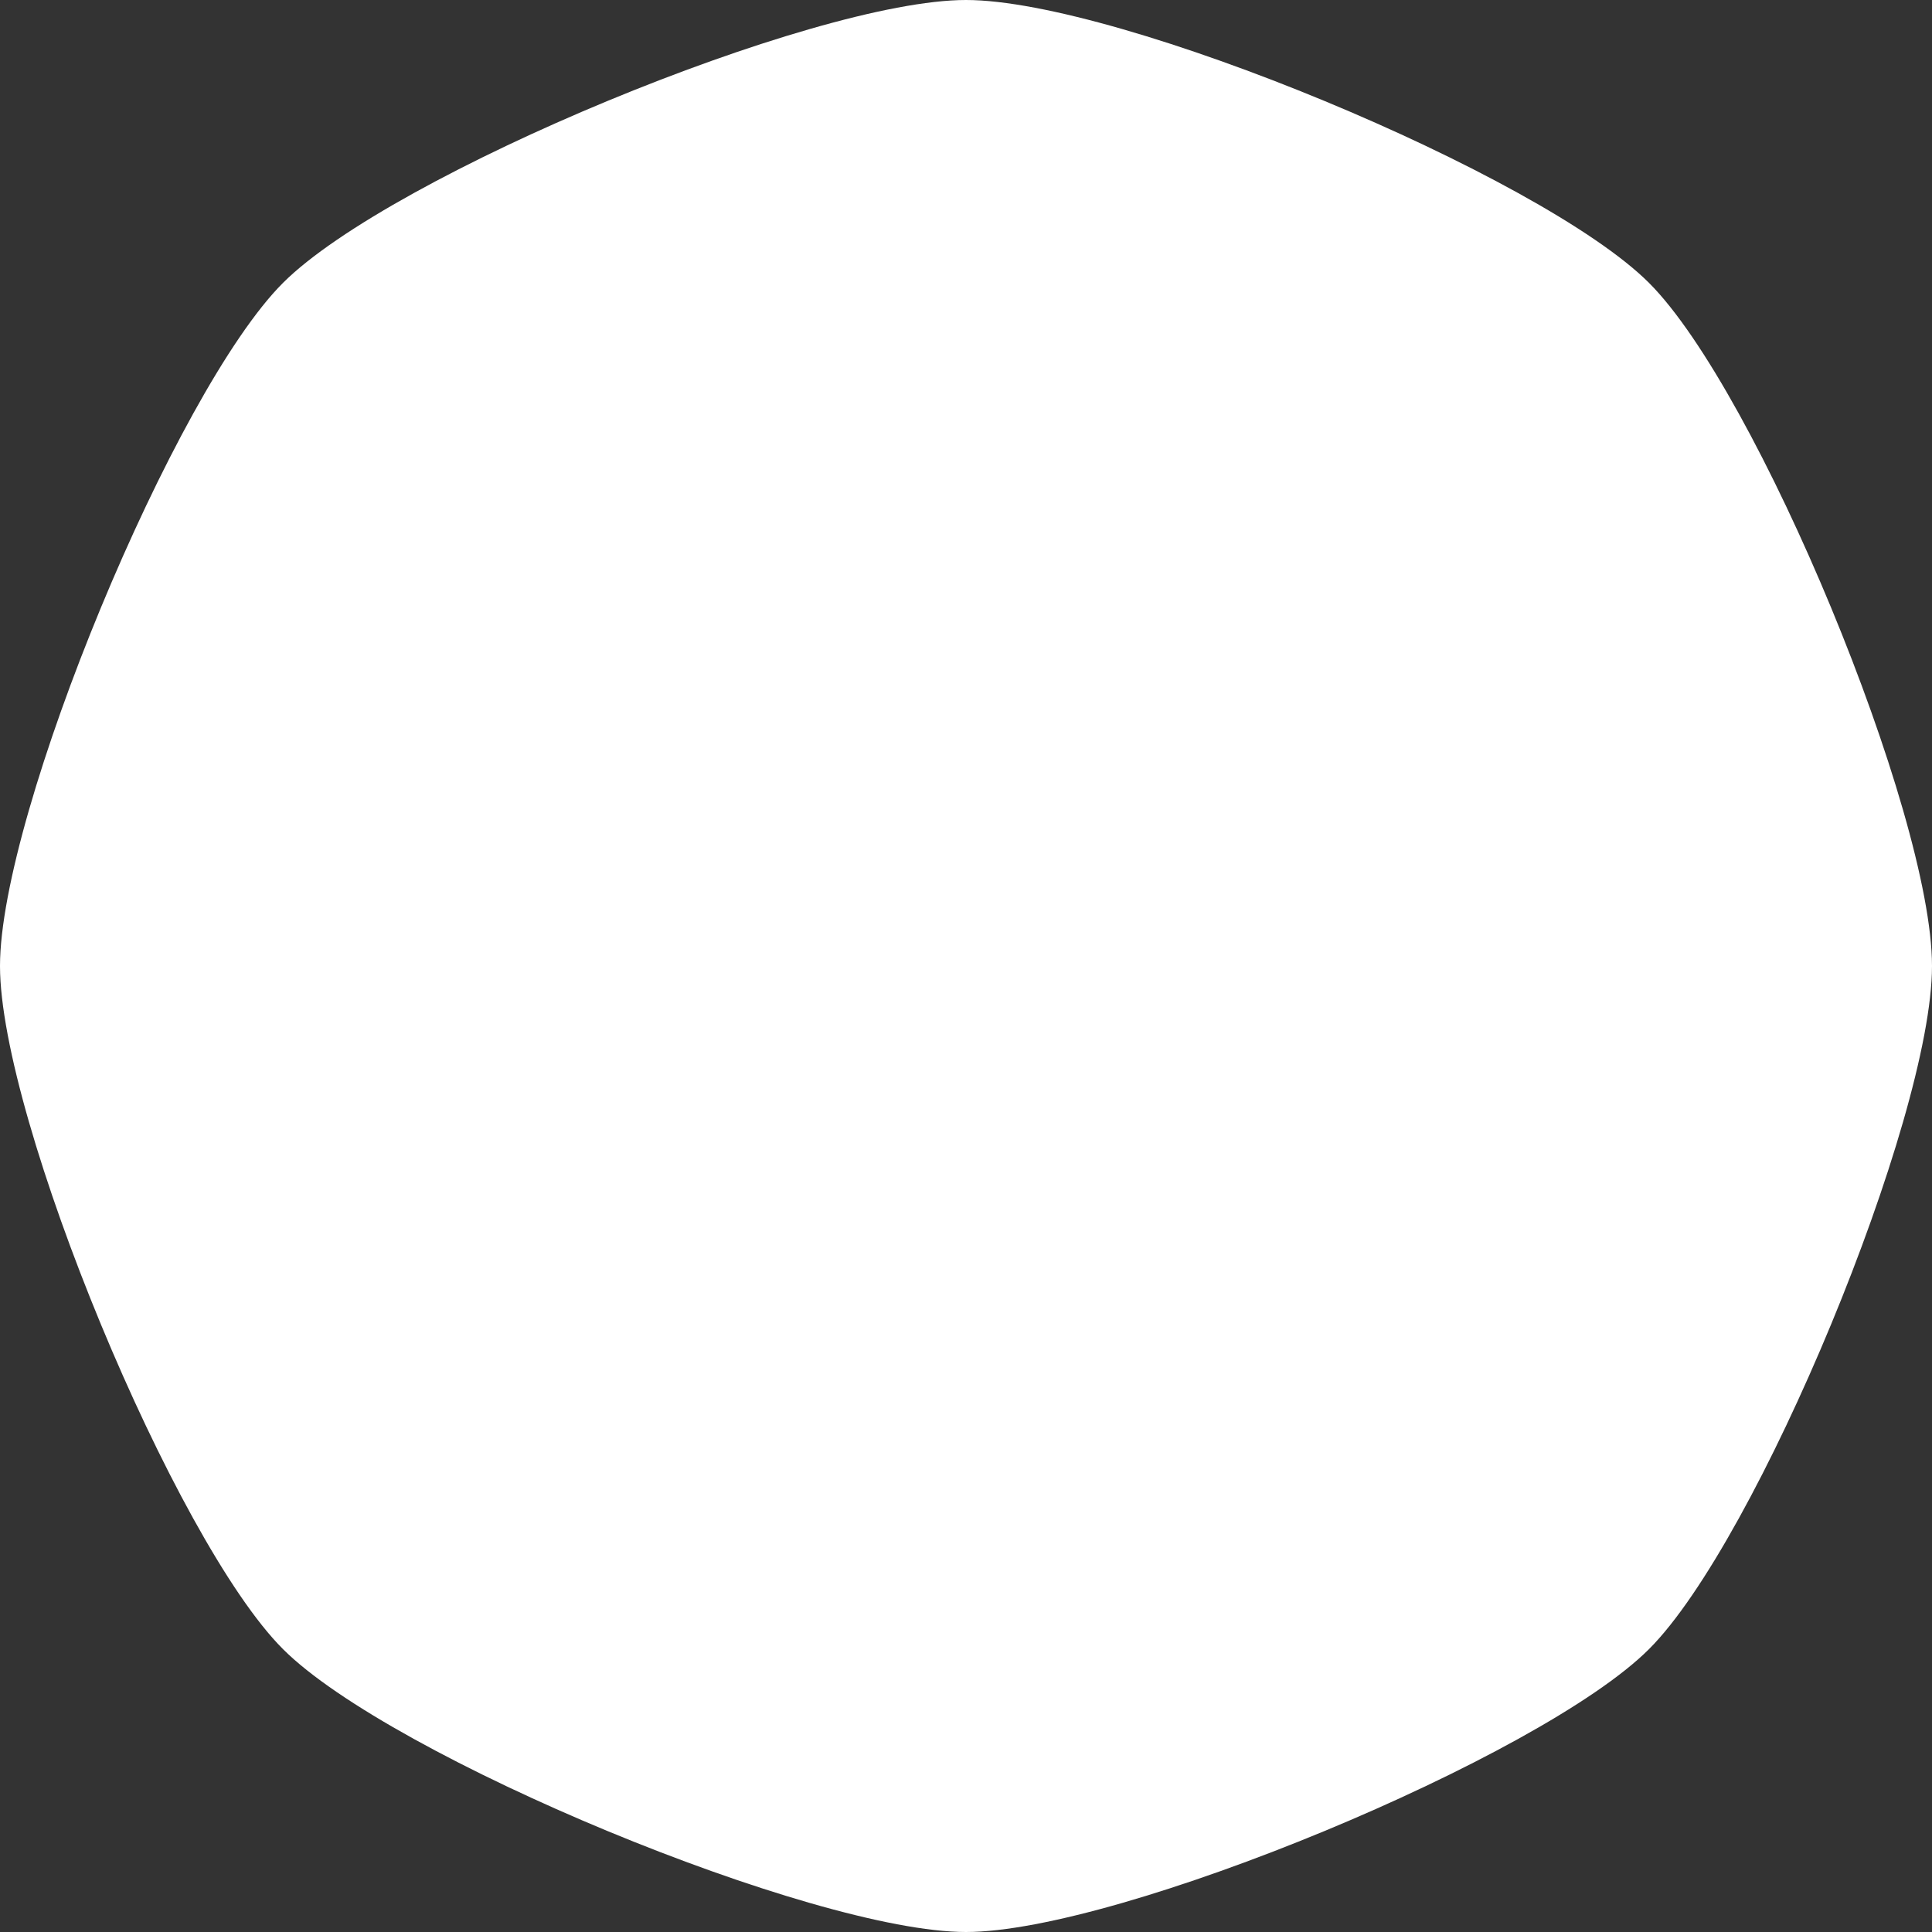 <?xml version="1.0" encoding="UTF-8" standalone="no"?>
<!DOCTYPE svg PUBLIC "-//W3C//DTD SVG 1.1//EN" "http://www.w3.org/Graphics/SVG/1.1/DTD/svg11.dtd">
<svg width="100%" height="100%" viewBox="0 0 1000 1000" version="1.1" xmlns="http://www.w3.org/2000/svg" xmlns:xlink="http://www.w3.org/1999/xlink" xml:space="preserve" xmlns:serif="http://www.serif.com/" style="fill-rule:evenodd;clip-rule:evenodd;stroke-linejoin:round;stroke-miterlimit:1.414;">
    <rect x="0" y="0" width="1000" height="1000" fill="#333333" stroke="none"/>
    <path d="M500,0C579.201,0 797.55,90.443 853.553,146.447C909.557,202.45 1000,420.799 1000,500C1000,579.201 909.557,797.55 853.553,853.553C797.55,909.557 579.201,1000 500,1000C420.799,1000 202.45,909.557 146.447,853.553C90.443,797.55 0,579.201 0,500C0,420.799 90.443,202.45 146.447,146.447C202.45,90.443 420.799,0 500,0Z" style="fill:white;"/>
</svg>
